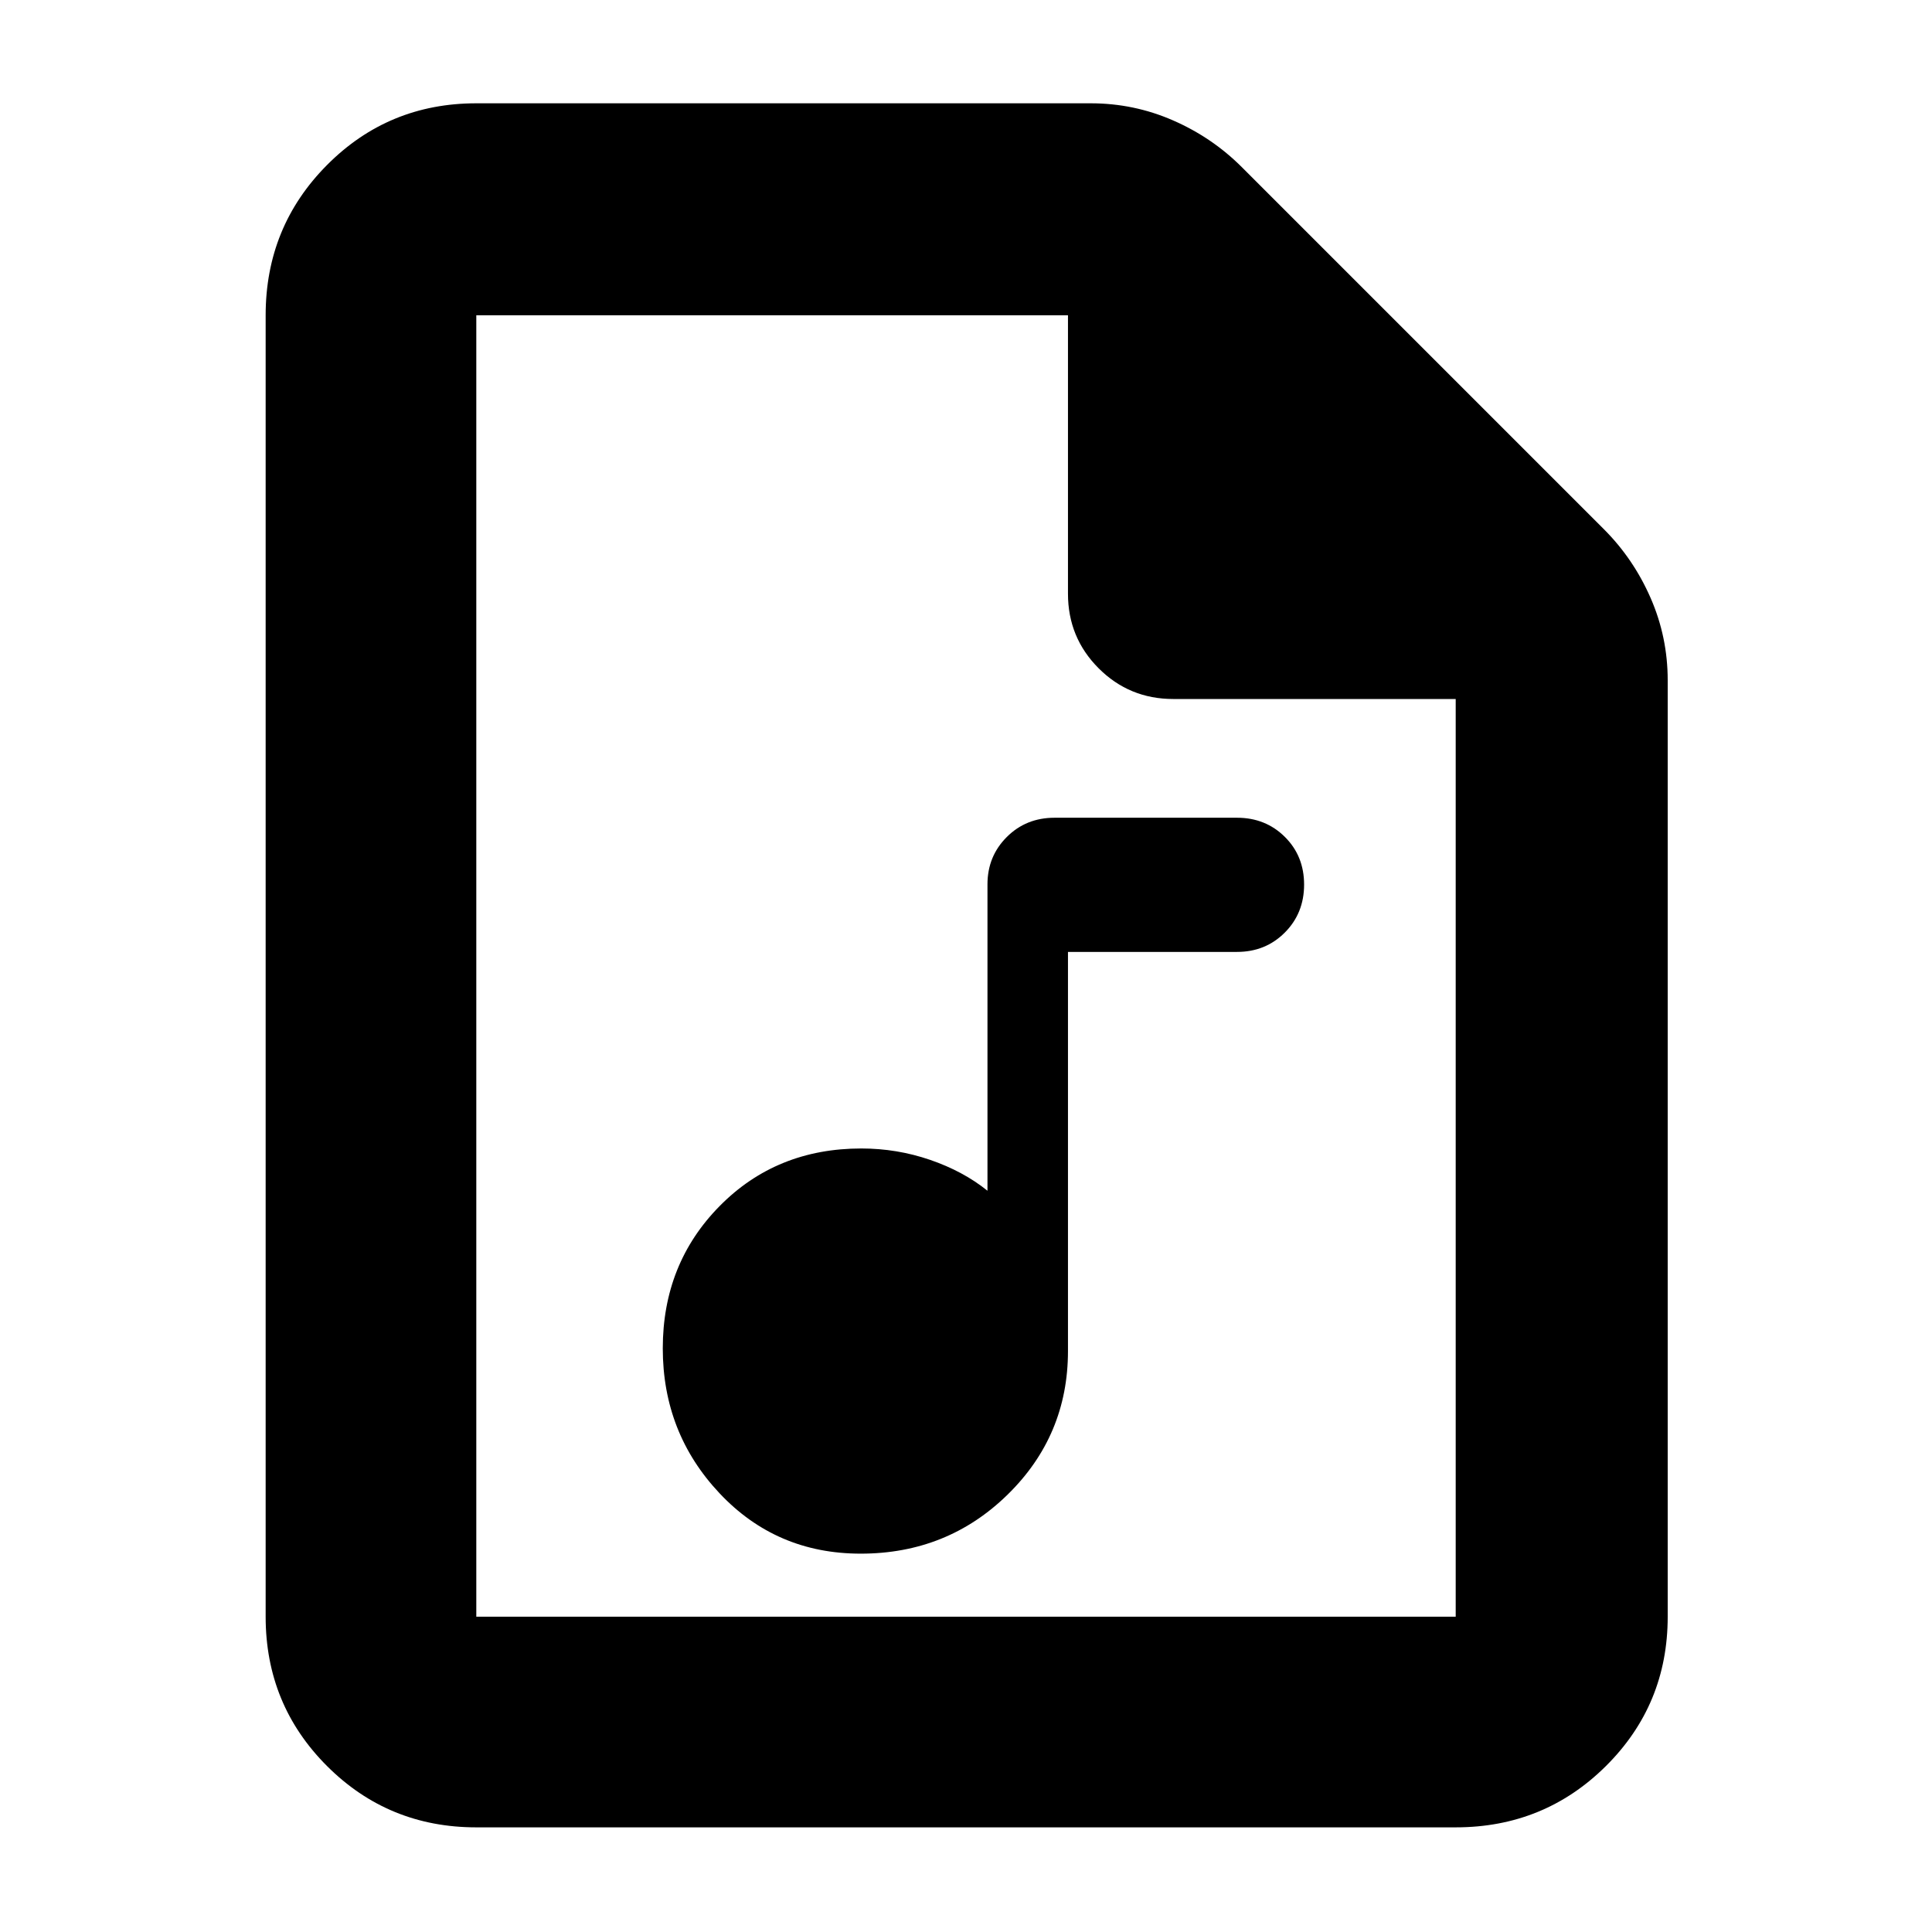 <svg xmlns="http://www.w3.org/2000/svg" height="40" viewBox="0 -960 960 960" width="40"><path d="M427.67-188q43.04 0 73.02-29.35 29.98-29.35 29.98-71.32V-487h84q14.16 0 23.75-9.62 9.58-9.61 9.58-23.83 0-14.22-9.58-23.72-9.59-9.5-23.75-9.5H524q-14.17 0-23.75 9.59-9.58 9.58-9.58 23.49v152.26q-12-9.67-28.5-15.34-16.49-5.66-34.17-5.66-42.22 0-70.44 28.64-28.23 28.65-28.23 70.69t28.23 72.02Q385.78-188 427.67-188Zm-191 136q-43.7 0-74.19-30.48Q132-112.97 132-156.67v-646.66q0-43.98 30.48-74.66 30.49-30.68 74.19-30.68H542q21.45 0 40.89 8.5T617-877l180 180q14.67 14.67 23.17 34.11 8.5 19.44 8.5 40.89v465.33q0 43.7-30.68 74.19Q767.31-52 723.33-52H236.67Zm294-613v-138.33h-294v646.66h486.66v-456H583q-21.83 0-37.08-15.25T530.67-665Zm-294-138.33V-612.67v-190.66V-156.67v-646.66Z"/></svg>